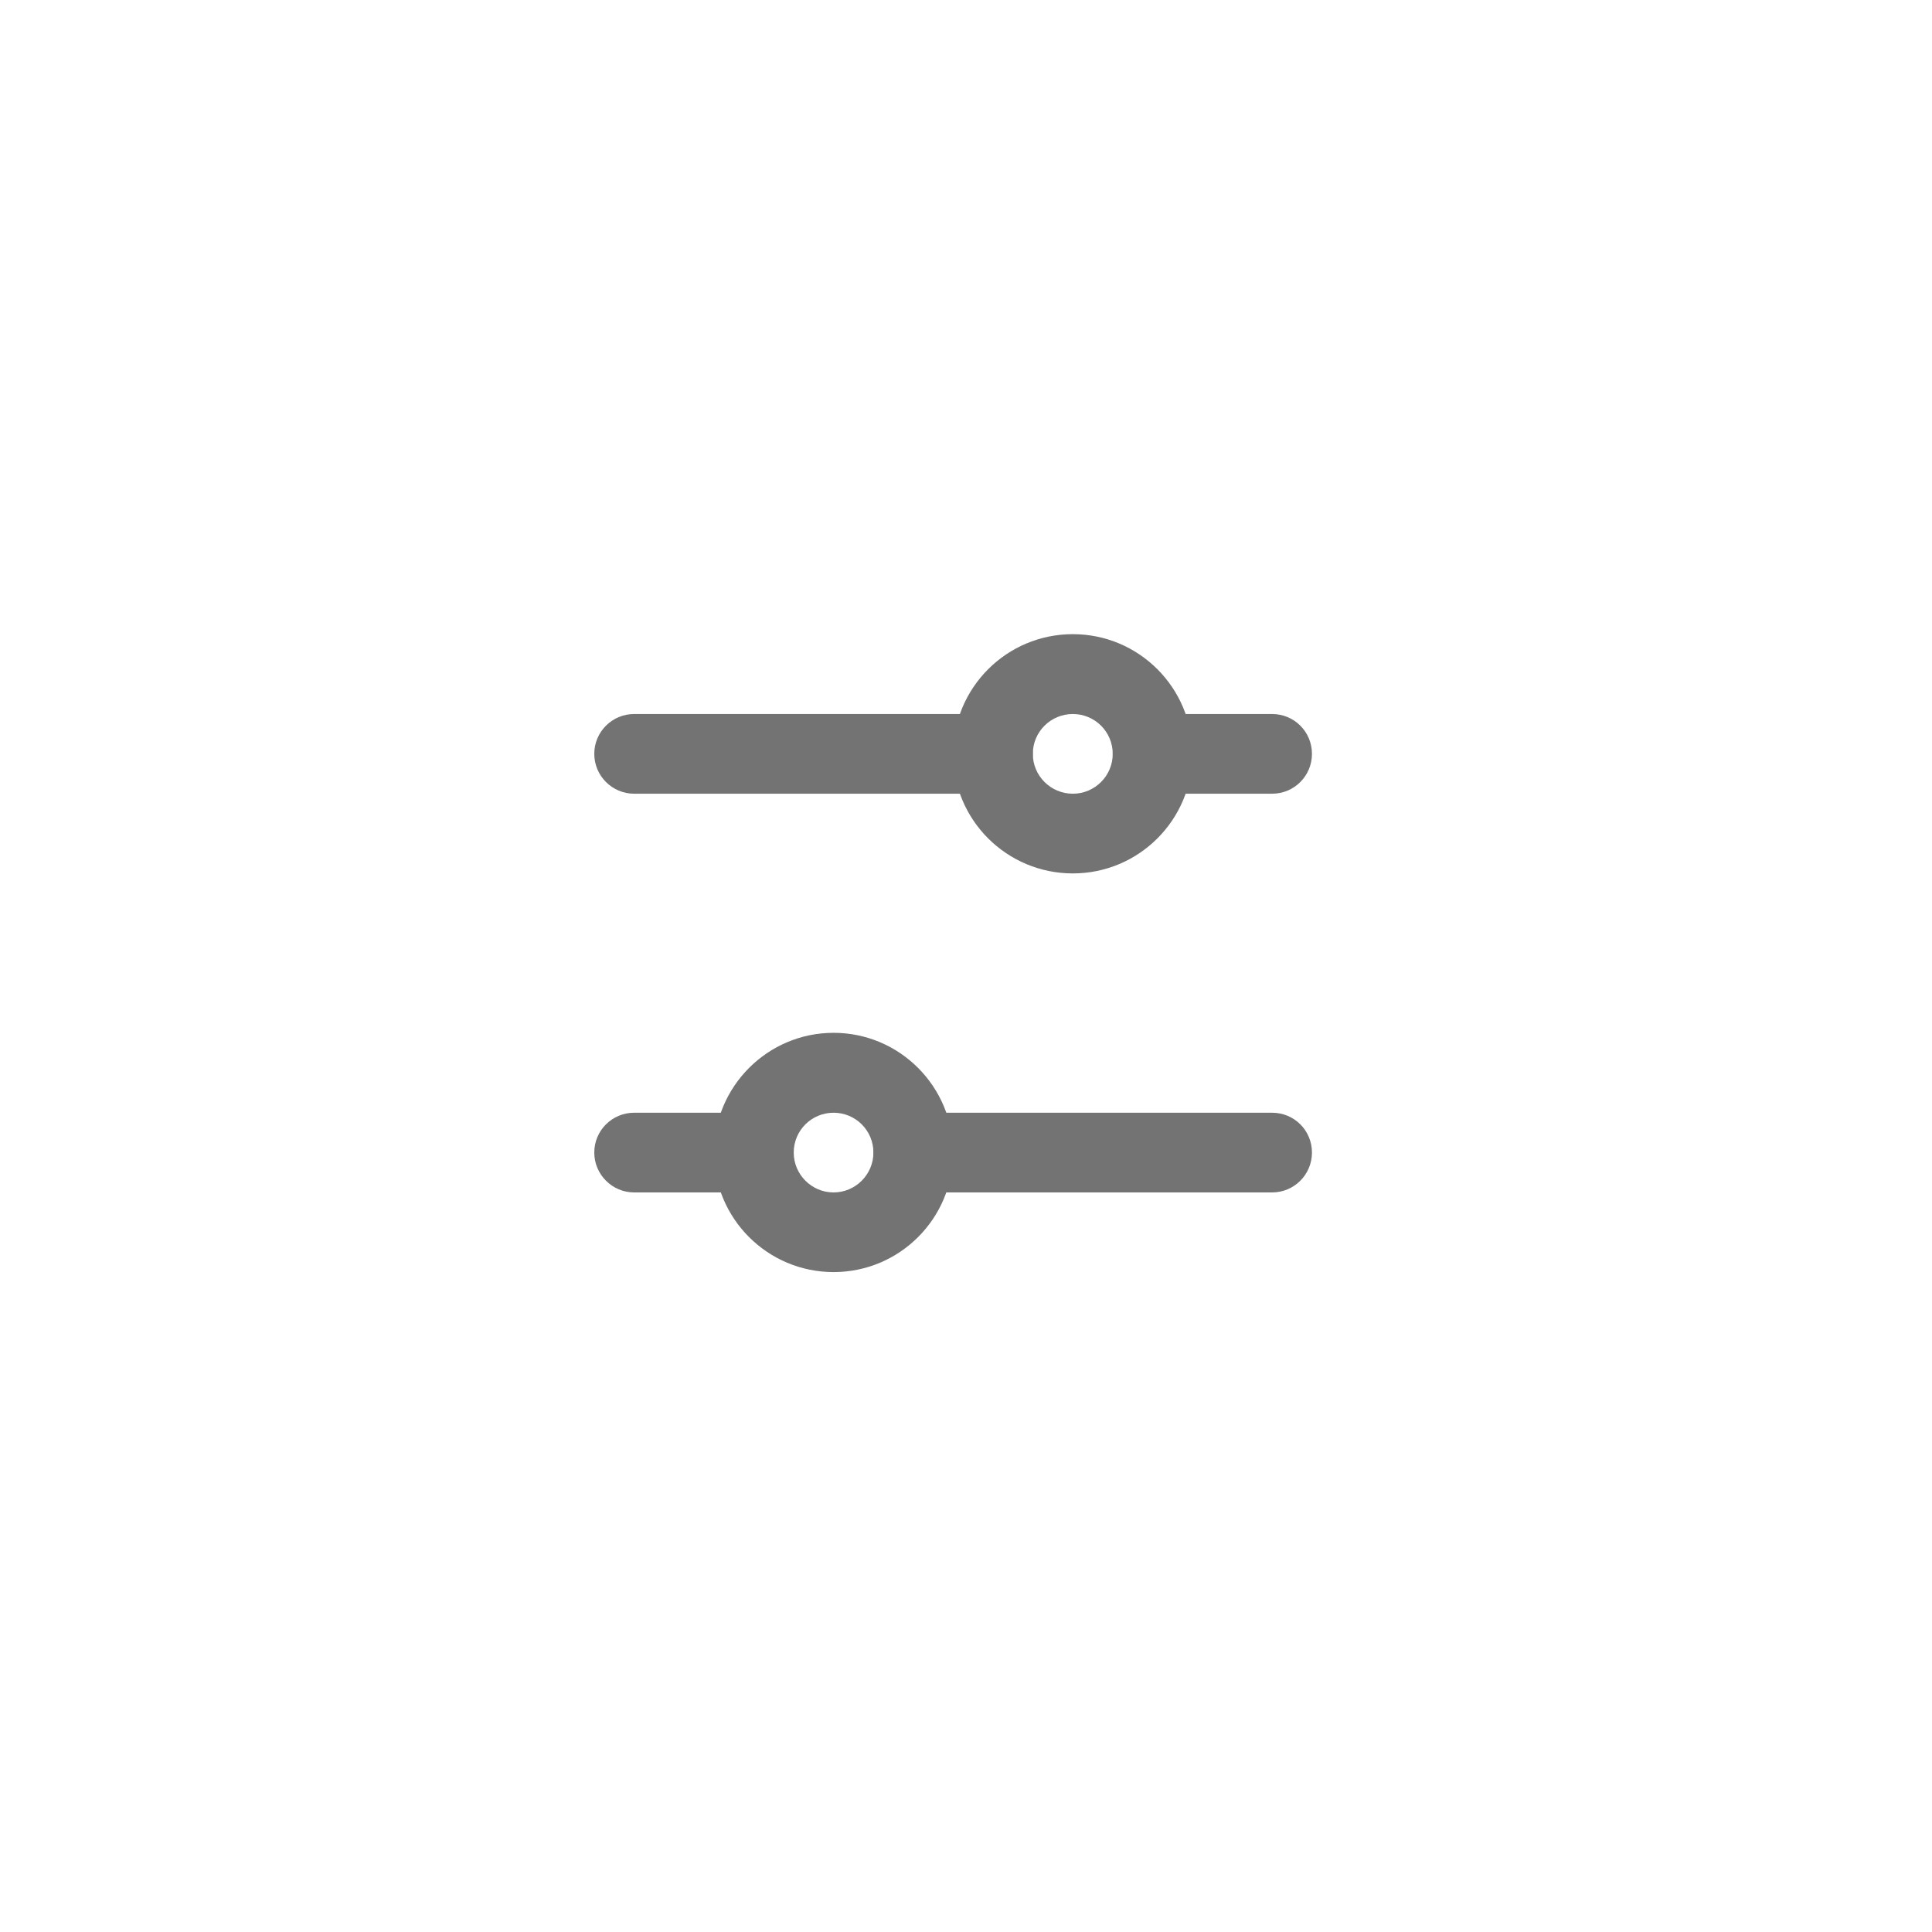 <svg xmlns="http://www.w3.org/2000/svg" xmlns:xlink="http://www.w3.org/1999/xlink" width="80" zoomAndPan="magnify" viewBox="0 0 37.5 37.5" height="80" preserveAspectRatio="xMidYMid meet" version="1.0"><path fill="#737373" d="M 21.598 14.633 C 21.598 14.203 21.25 13.859 20.824 13.859 C 20.395 13.859 20.047 14.203 20.047 14.633 C 20.047 15.059 20.395 15.406 20.824 15.406 C 21.25 15.406 21.598 15.059 21.598 14.633 Z M 20.824 12.309 C 22.105 12.309 23.145 13.348 23.145 14.633 C 23.145 15.914 22.105 16.953 20.824 16.953 C 19.539 16.953 18.5 15.914 18.5 14.633 C 18.5 13.348 19.539 12.309 20.824 12.309 Z M 20.824 12.309 " fill-opacity="1" fill-rule="evenodd"/><path fill="#737373" d="M 16.953 22.371 C 16.953 21.941 16.605 21.598 16.18 21.598 C 15.754 21.598 15.406 21.941 15.406 22.371 C 15.406 22.797 15.754 23.145 16.18 23.145 C 16.605 23.145 16.953 22.797 16.953 22.371 Z M 16.18 20.047 C 17.461 20.047 18.5 21.09 18.5 22.371 C 18.5 23.652 17.461 24.691 16.18 24.691 C 14.898 24.691 13.859 23.652 13.859 22.371 C 13.859 21.09 14.898 20.047 16.18 20.047 Z M 16.18 20.047 " fill-opacity="1" fill-rule="evenodd"/><path fill="#737373" d="M 20.047 14.633 C 20.047 15.059 19.703 15.406 19.273 15.406 L 12.309 15.406 C 11.883 15.406 11.535 15.059 11.535 14.633 C 11.535 14.203 11.883 13.859 12.309 13.859 L 19.273 13.859 C 19.703 13.859 20.047 14.203 20.047 14.633 Z M 20.047 14.633 " fill-opacity="1" fill-rule="evenodd"/><path fill="#737373" d="M 25.465 14.633 C 25.465 15.059 25.121 15.406 24.691 15.406 L 22.371 15.406 C 21.941 15.406 21.598 15.059 21.598 14.633 C 21.598 14.203 21.941 13.859 22.371 13.859 L 24.691 13.859 C 25.121 13.859 25.465 14.203 25.465 14.633 Z M 25.465 14.633 " fill-opacity="1" fill-rule="evenodd"/><path fill="#737373" d="M 15.406 22.371 C 15.406 22.797 15.059 23.145 14.633 23.145 L 12.309 23.145 C 11.883 23.145 11.535 22.797 11.535 22.371 C 11.535 21.941 11.883 21.598 12.309 21.598 L 14.633 21.598 C 15.059 21.598 15.406 21.941 15.406 22.371 Z M 15.406 22.371 " fill-opacity="1" fill-rule="evenodd"/><path fill="#737373" d="M 25.465 22.371 C 25.465 22.797 25.121 23.145 24.691 23.145 L 17.727 23.145 C 17.301 23.145 16.953 22.797 16.953 22.371 C 16.953 21.941 17.301 21.598 17.727 21.598 L 24.691 21.598 C 25.121 21.598 25.465 21.941 25.465 22.371 Z M 25.465 22.371 " fill-opacity="1" fill-rule="evenodd"/></svg>